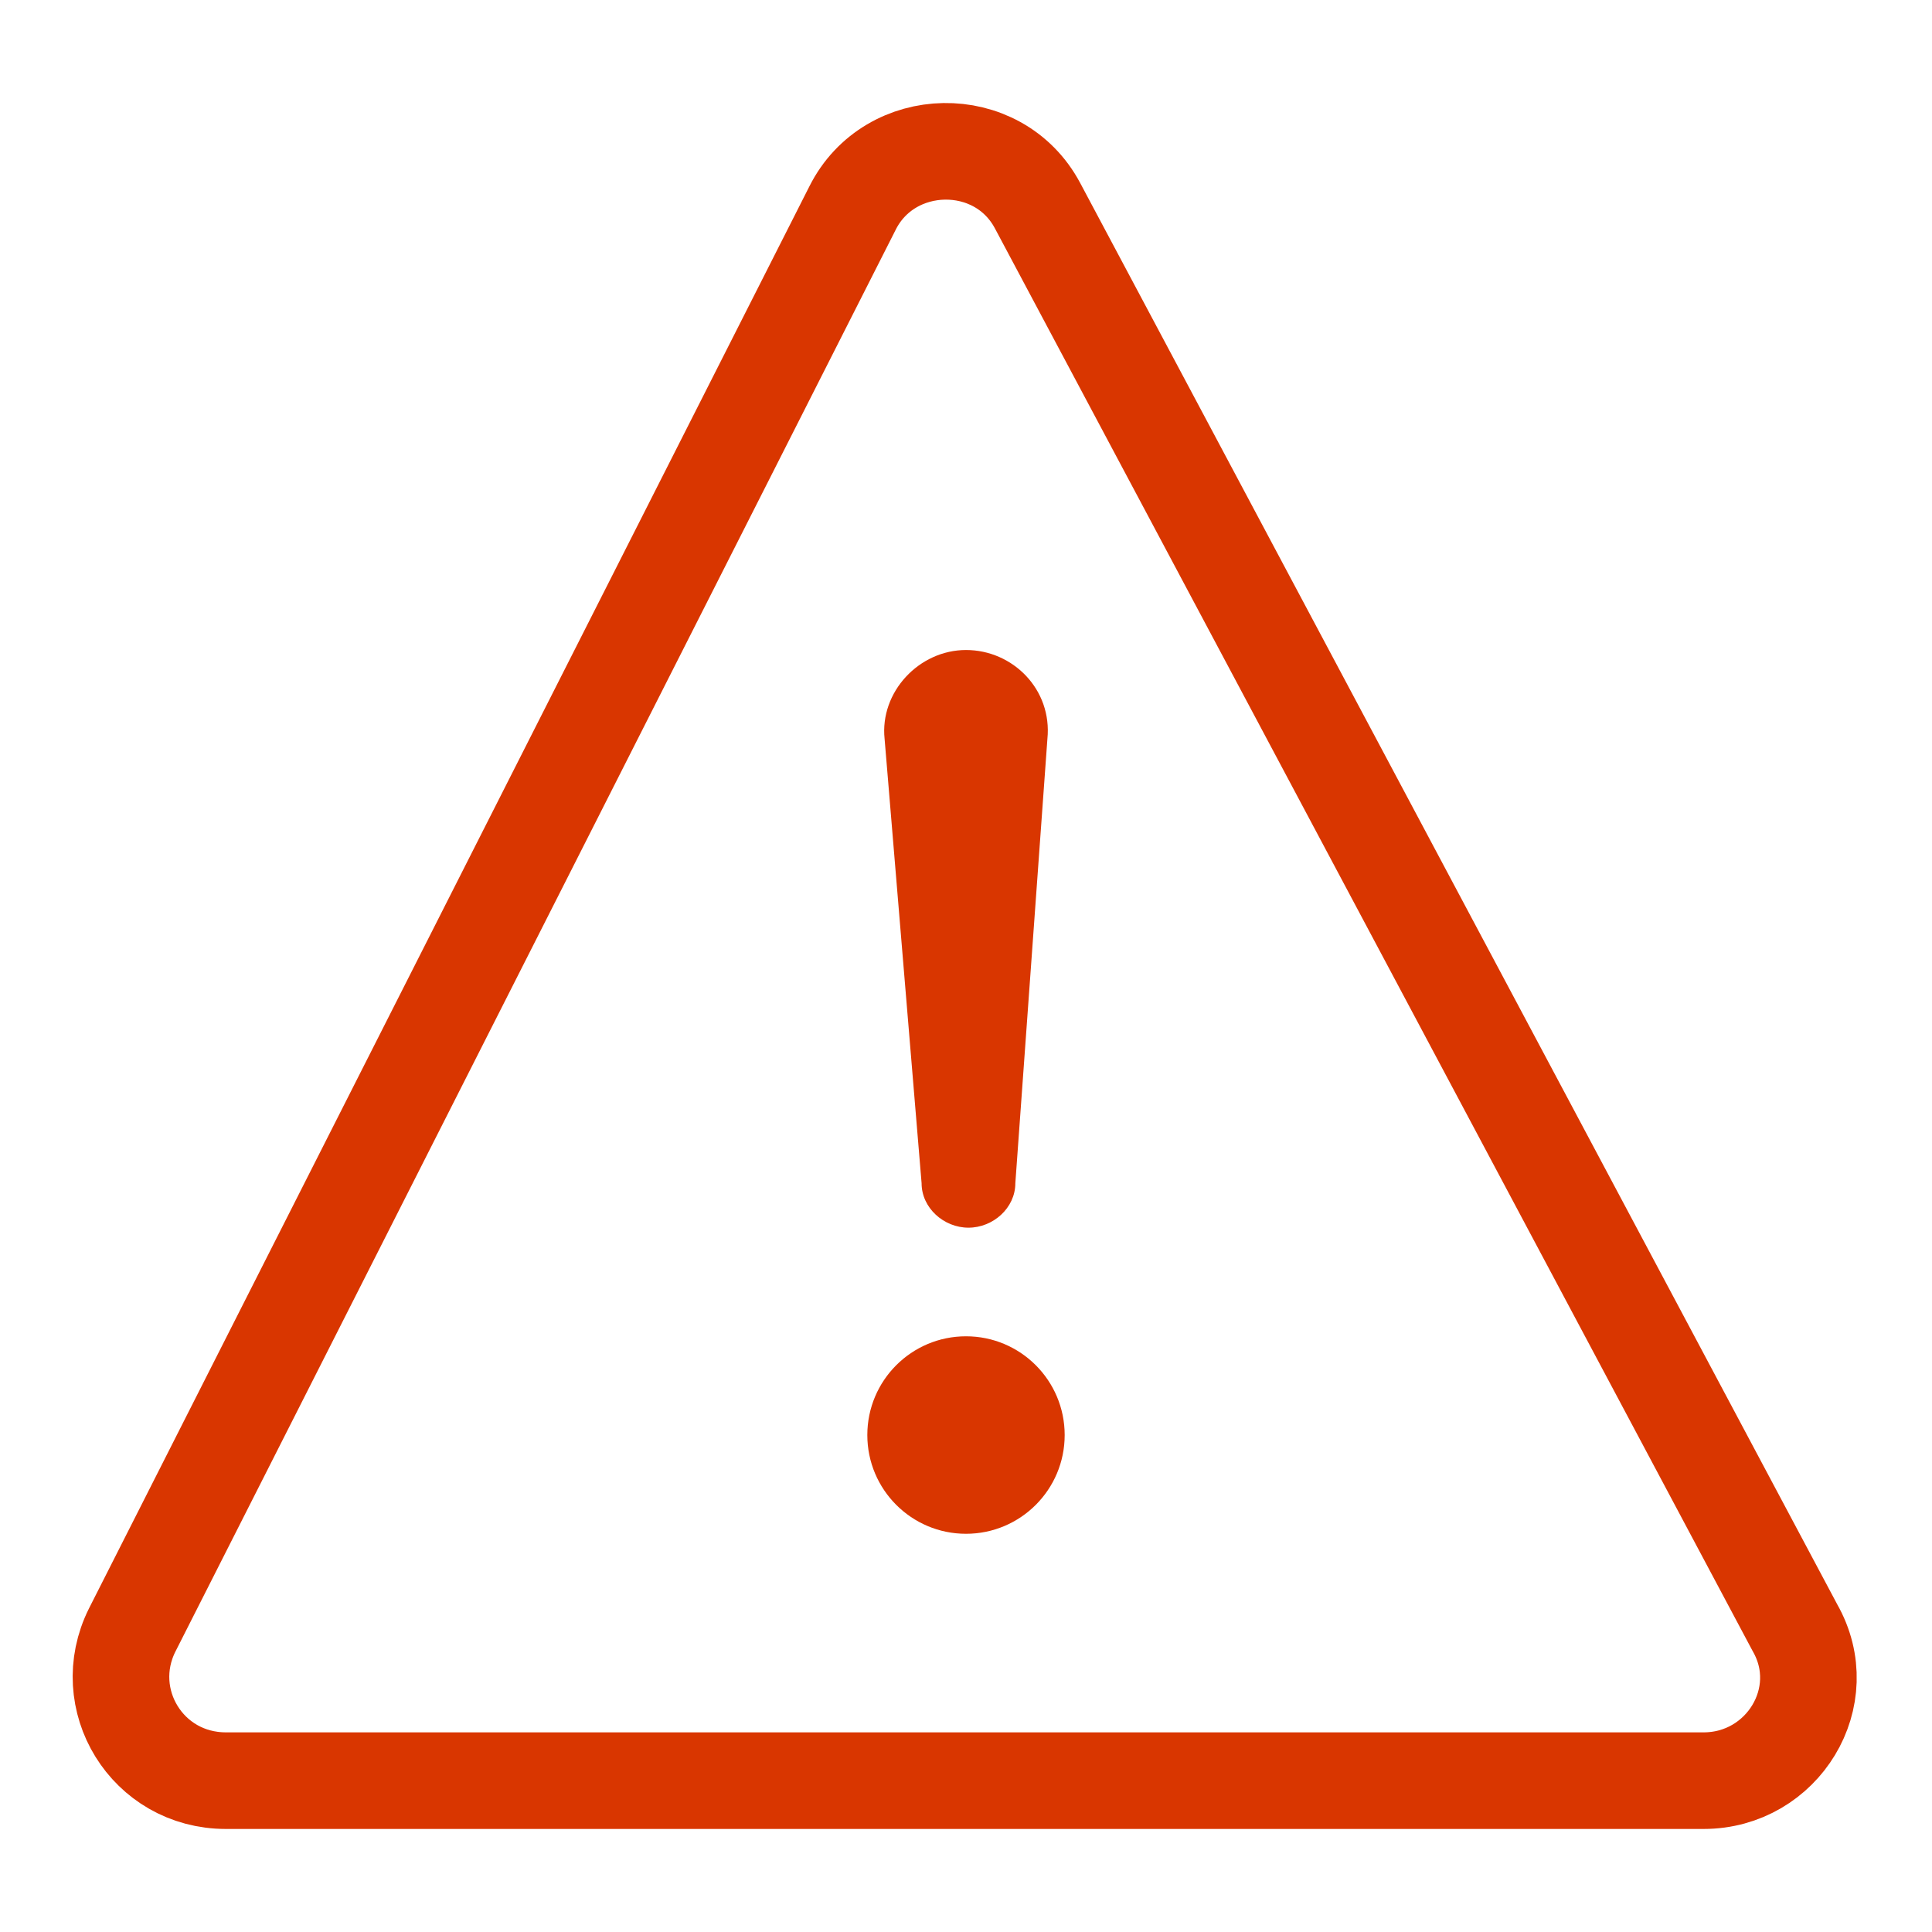 <svg width="200" height="200" viewBox="0 0 200 200" fill="none" xmlns="http://www.w3.org/2000/svg">
<path d="M176.357 184.333H23.387C15.214 184.333 10.107 175.9 13.682 168.744L88.252 21.544C92.083 13.878 103.319 13.622 107.405 21.289L185.806 168.489C189.892 175.644 184.529 184.333 176.357 184.333Z" stroke="#D93600" stroke-width="10" stroke-miterlimit="10" stroke-linecap="round" stroke-linejoin="round"/>
<path d="M100 158.777C105.642 158.777 110.215 154.201 110.215 148.555C110.215 142.91 105.642 138.333 100 138.333C94.359 138.333 89.785 142.91 89.785 148.555C89.785 154.201 94.359 158.777 100 158.777Z" fill="#D93600"/>
<path d="M100.255 127.089C97.702 127.089 95.403 125.045 95.403 122.489L91.573 76.489C91.062 71.633 95.148 67.289 100 67.289C104.852 67.289 108.938 71.378 108.427 76.489L105.107 122.489C105.107 125.045 102.809 127.089 100.255 127.089Z" fill="#D93600"/>
</svg>
